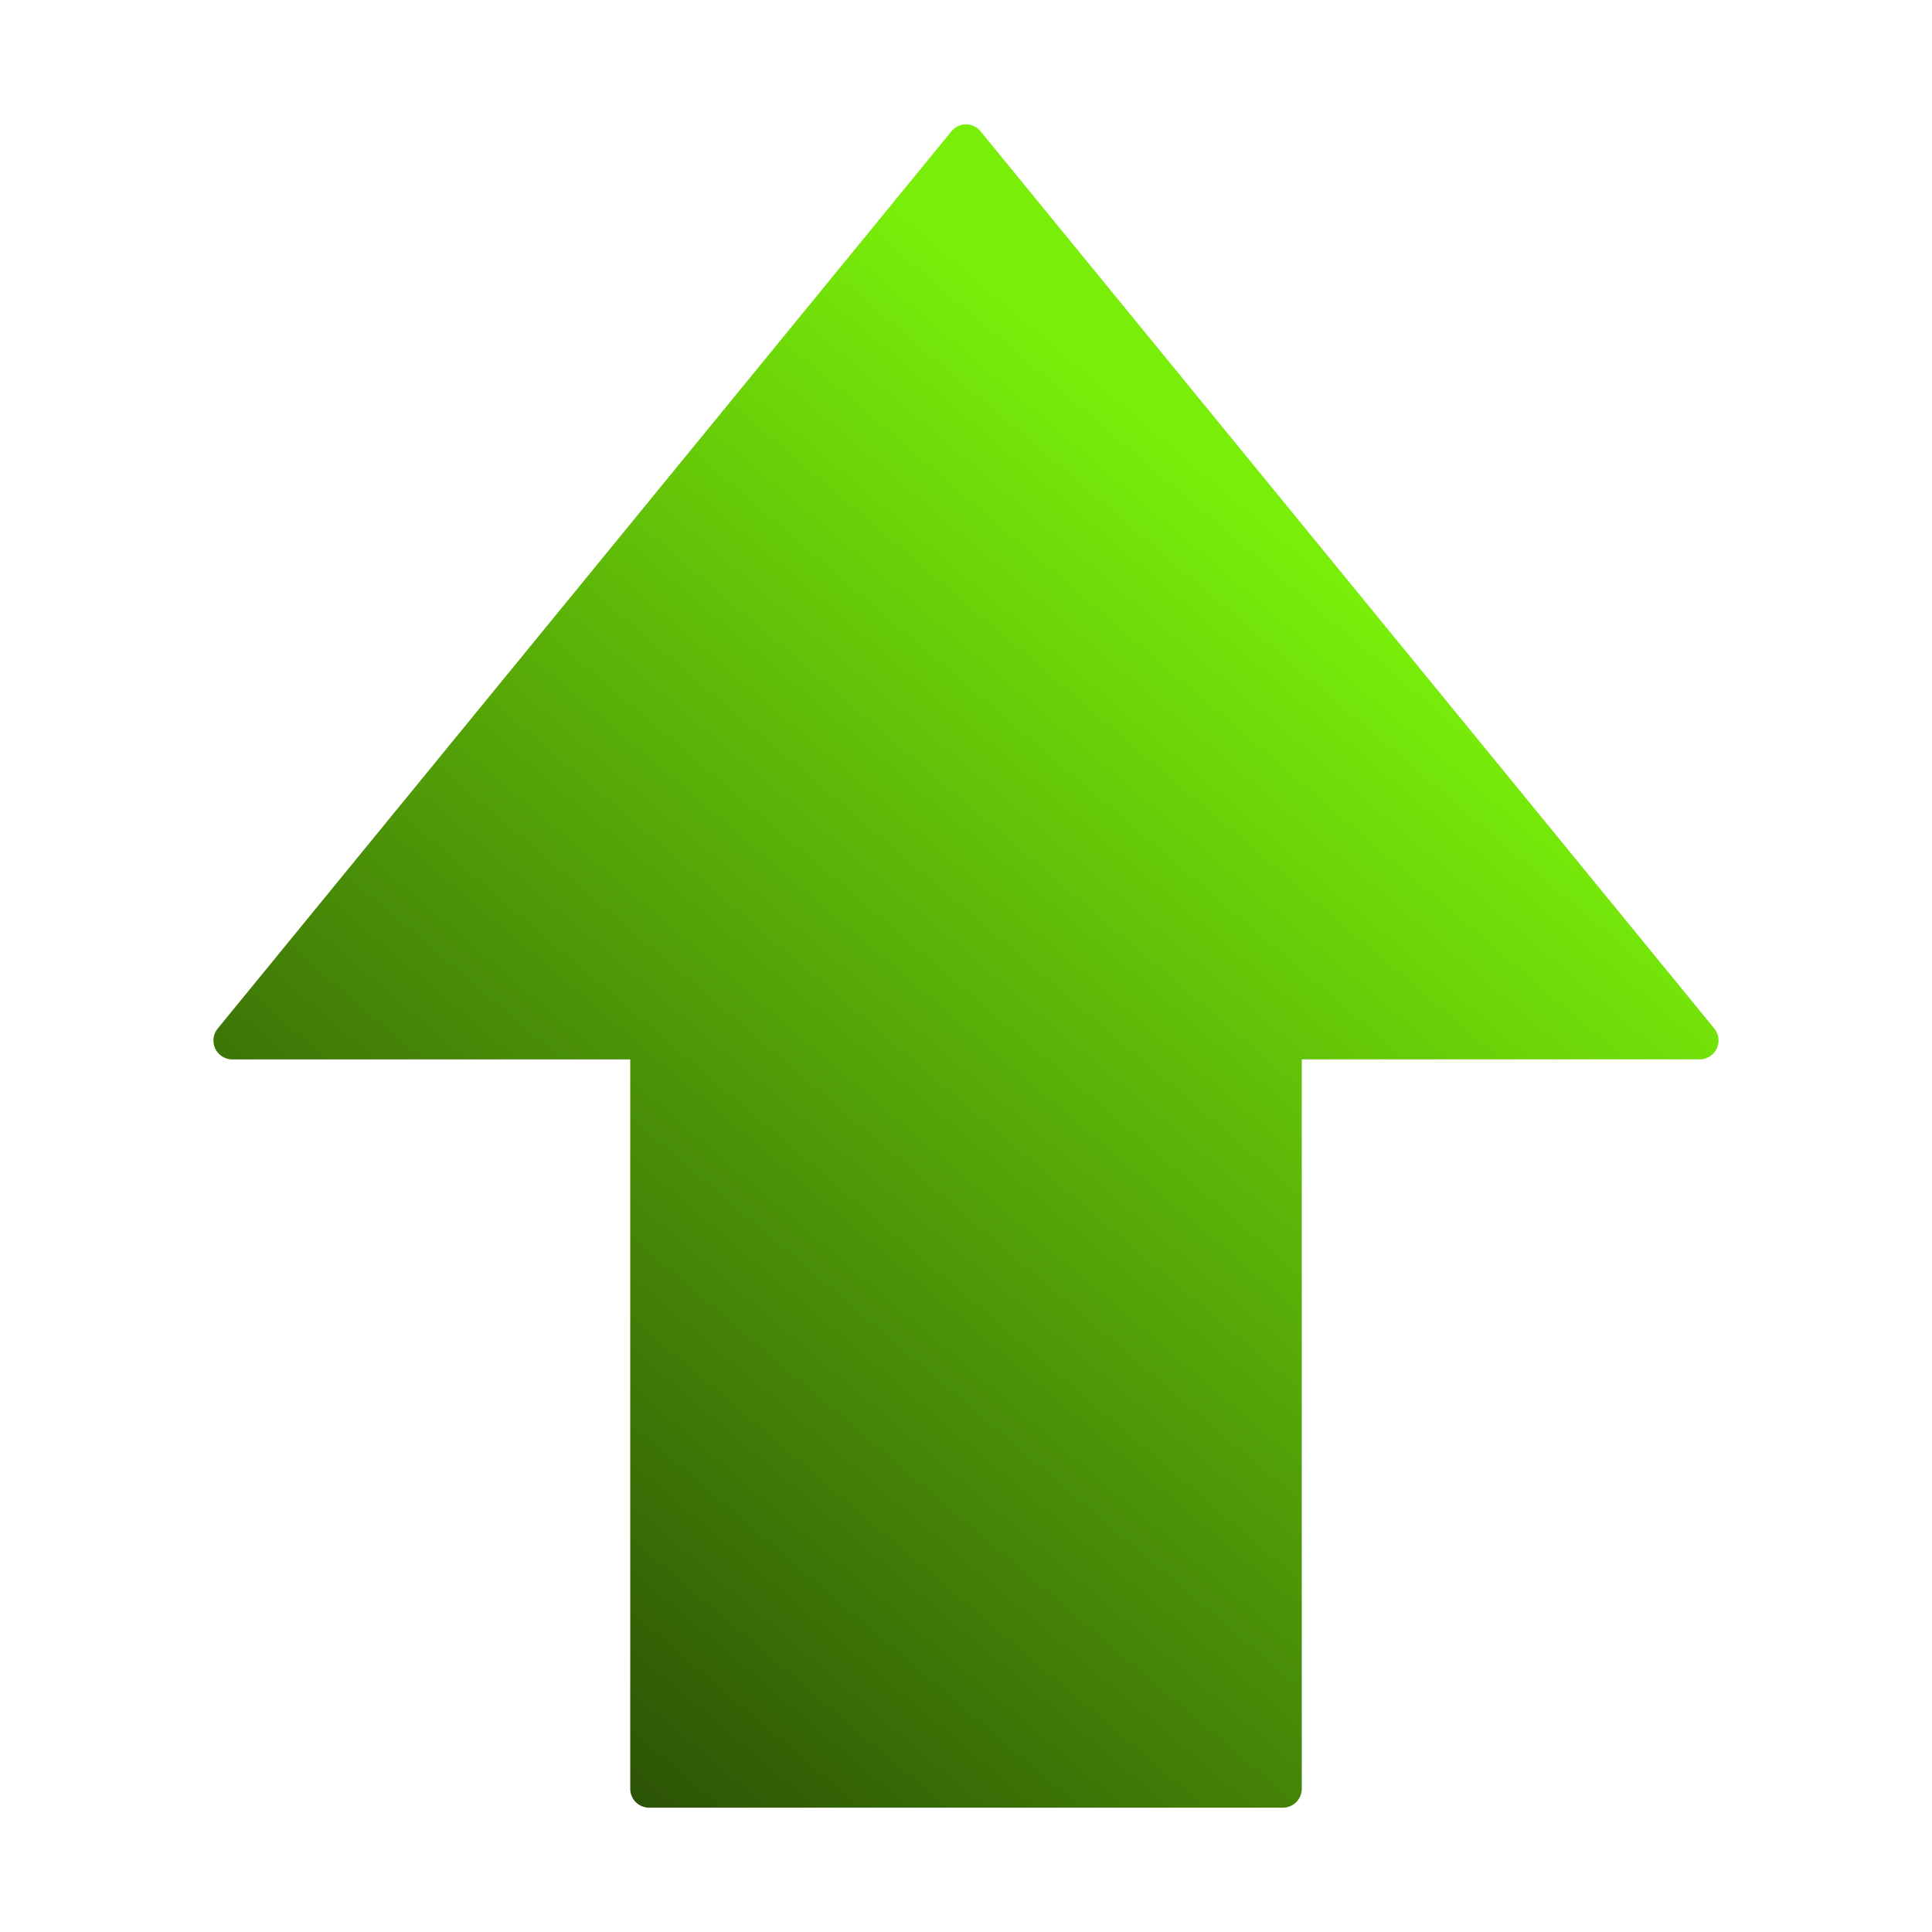 <?xml version="1.0" encoding="UTF-8" standalone="no"?>
<!-- Created with Inkscape (http://www.inkscape.org/) -->

<svg
   xmlns:dc="http://purl.org/dc/elements/1.1/"
   xmlns:cc="http://creativecommons.org/ns#"
   xmlns:rdf="http://www.w3.org/1999/02/22-rdf-syntax-ns#"
   xmlns:svg="http://www.w3.org/2000/svg"
   xmlns="http://www.w3.org/2000/svg"
   xmlns:xlink="http://www.w3.org/1999/xlink"
   xmlns:sodipodi="http://sodipodi.sourceforge.net/DTD/sodipodi-0.dtd"
   xmlns:inkscape="http://www.inkscape.org/namespaces/inkscape"
   sodipodi:docname="icon.svg"
   inkscape:version="0.92.1 r15371"
   sodipodi:version="0.32"
   id="svg11300"
   height="51.2"
   width="51.2"
   inkscape:export-filename="C:\cygwin64\home\Alexander_Pruss\android\tl1mod\app\src\main\res\drawable\icon.png"
   inkscape:export-xdpi="90"
   inkscape:export-ydpi="90"
   inkscape:output_extension="org.inkscape.output.svg.inkscape"
   version="1.1"
   viewBox="0 0 48 48">
  <defs
     id="defs3">
    <linearGradient
       id="linearGradient1442">
      <stop
         id="stop1444"
         offset="0"
         style="stop-color:#1d3405;stop-opacity:1" />
      <stop
         id="stop1446"
         offset="1"
         style="stop-color:#79ef09;stop-opacity:1" />
    </linearGradient>
    <linearGradient
       inkscape:collect="always"
       xlink:href="#linearGradient1442"
       id="linearGradient4535"
       x1="5.069"
       y1="44.918"
       x2="32.091"
       y2="13.219"
       gradientUnits="userSpaceOnUse" />
  </defs>
  <sodipodi:namedview
     inkscape:window-y="-11"
     inkscape:window-x="-11"
     inkscape:window-height="1000"
     inkscape:window-width="1920"
     inkscape:showpageshadow="false"
     inkscape:document-units="px"
     inkscape:grid-bbox="true"
     showgrid="false"
     inkscape:current-layer="layer1"
     inkscape:cy="26.356391"
     inkscape:cx="12.568944"
     inkscape:zoom="7.9999996"
     inkscape:pageshadow="2"
     inkscape:pageopacity="0.0"
     borderopacity="0.255"
     bordercolor="#666666"
     pagecolor="#ffffff"
     id="base"
     fill="#4e9a06"
     stroke="#4e9a06"
     inkscape:window-maximized="1" />
  <g
     inkscape:groupmode="layer"
     inkscape:label="Layer 1"
     id="layer1">
    <path
       style="color:#000000;font-style:normal;font-variant:normal;font-weight:normal;font-stretch:normal;font-size:medium;line-height:normal;font-family:sans-serif;font-variant-ligatures:normal;font-variant-position:normal;font-variant-caps:normal;font-variant-numeric:normal;font-variant-alternates:normal;font-feature-settings:normal;text-indent:0;text-align:start;text-decoration:none;text-decoration-line:none;text-decoration-style:solid;text-decoration-color:#000000;letter-spacing:normal;word-spacing:normal;text-transform:none;writing-mode:lr-tb;direction:ltr;text-orientation:mixed;dominant-baseline:auto;baseline-shift:baseline;text-anchor:start;white-space:normal;shape-padding:0;clip-rule:nonzero;display:inline;overflow:visible;visibility:visible;opacity:1;isolation:auto;mix-blend-mode:normal;color-interpolation:sRGB;color-interpolation-filters:linearRGB;solid-color:#000000;solid-opacity:1;vector-effect:none;fill:url(#linearGradient4535);fill-opacity:1;fill-rule:nonzero;stroke:none;stroke-width:0.939;stroke-linecap:round;stroke-linejoin:round;stroke-miterlimit:4;stroke-dasharray:none;stroke-dashoffset:0;stroke-opacity:1;color-rendering:auto;image-rendering:auto;shape-rendering:auto;text-rendering:auto;enable-background:accumulate"
       d="M 23.992,3.09 A 0.47,0.47 0 0 0 23.637,3.264 L 5.408,25.555 a 0.47,0.47 0 0 0 0.363,0.766 h 9.887 v 18.119 a 0.47,0.47 0 0 0 0.471,0.471 h 15.742 a 0.47,0.47 0 0 0 0.471,-0.471 V 26.32 h 9.887 a 0.47,0.47 0 0 0 0.363,-0.766 L 24.363,3.264 A 0.47,0.47 0 0 0 23.992,3.09 Z"
       id="path4527" />
  </g>
</svg>
